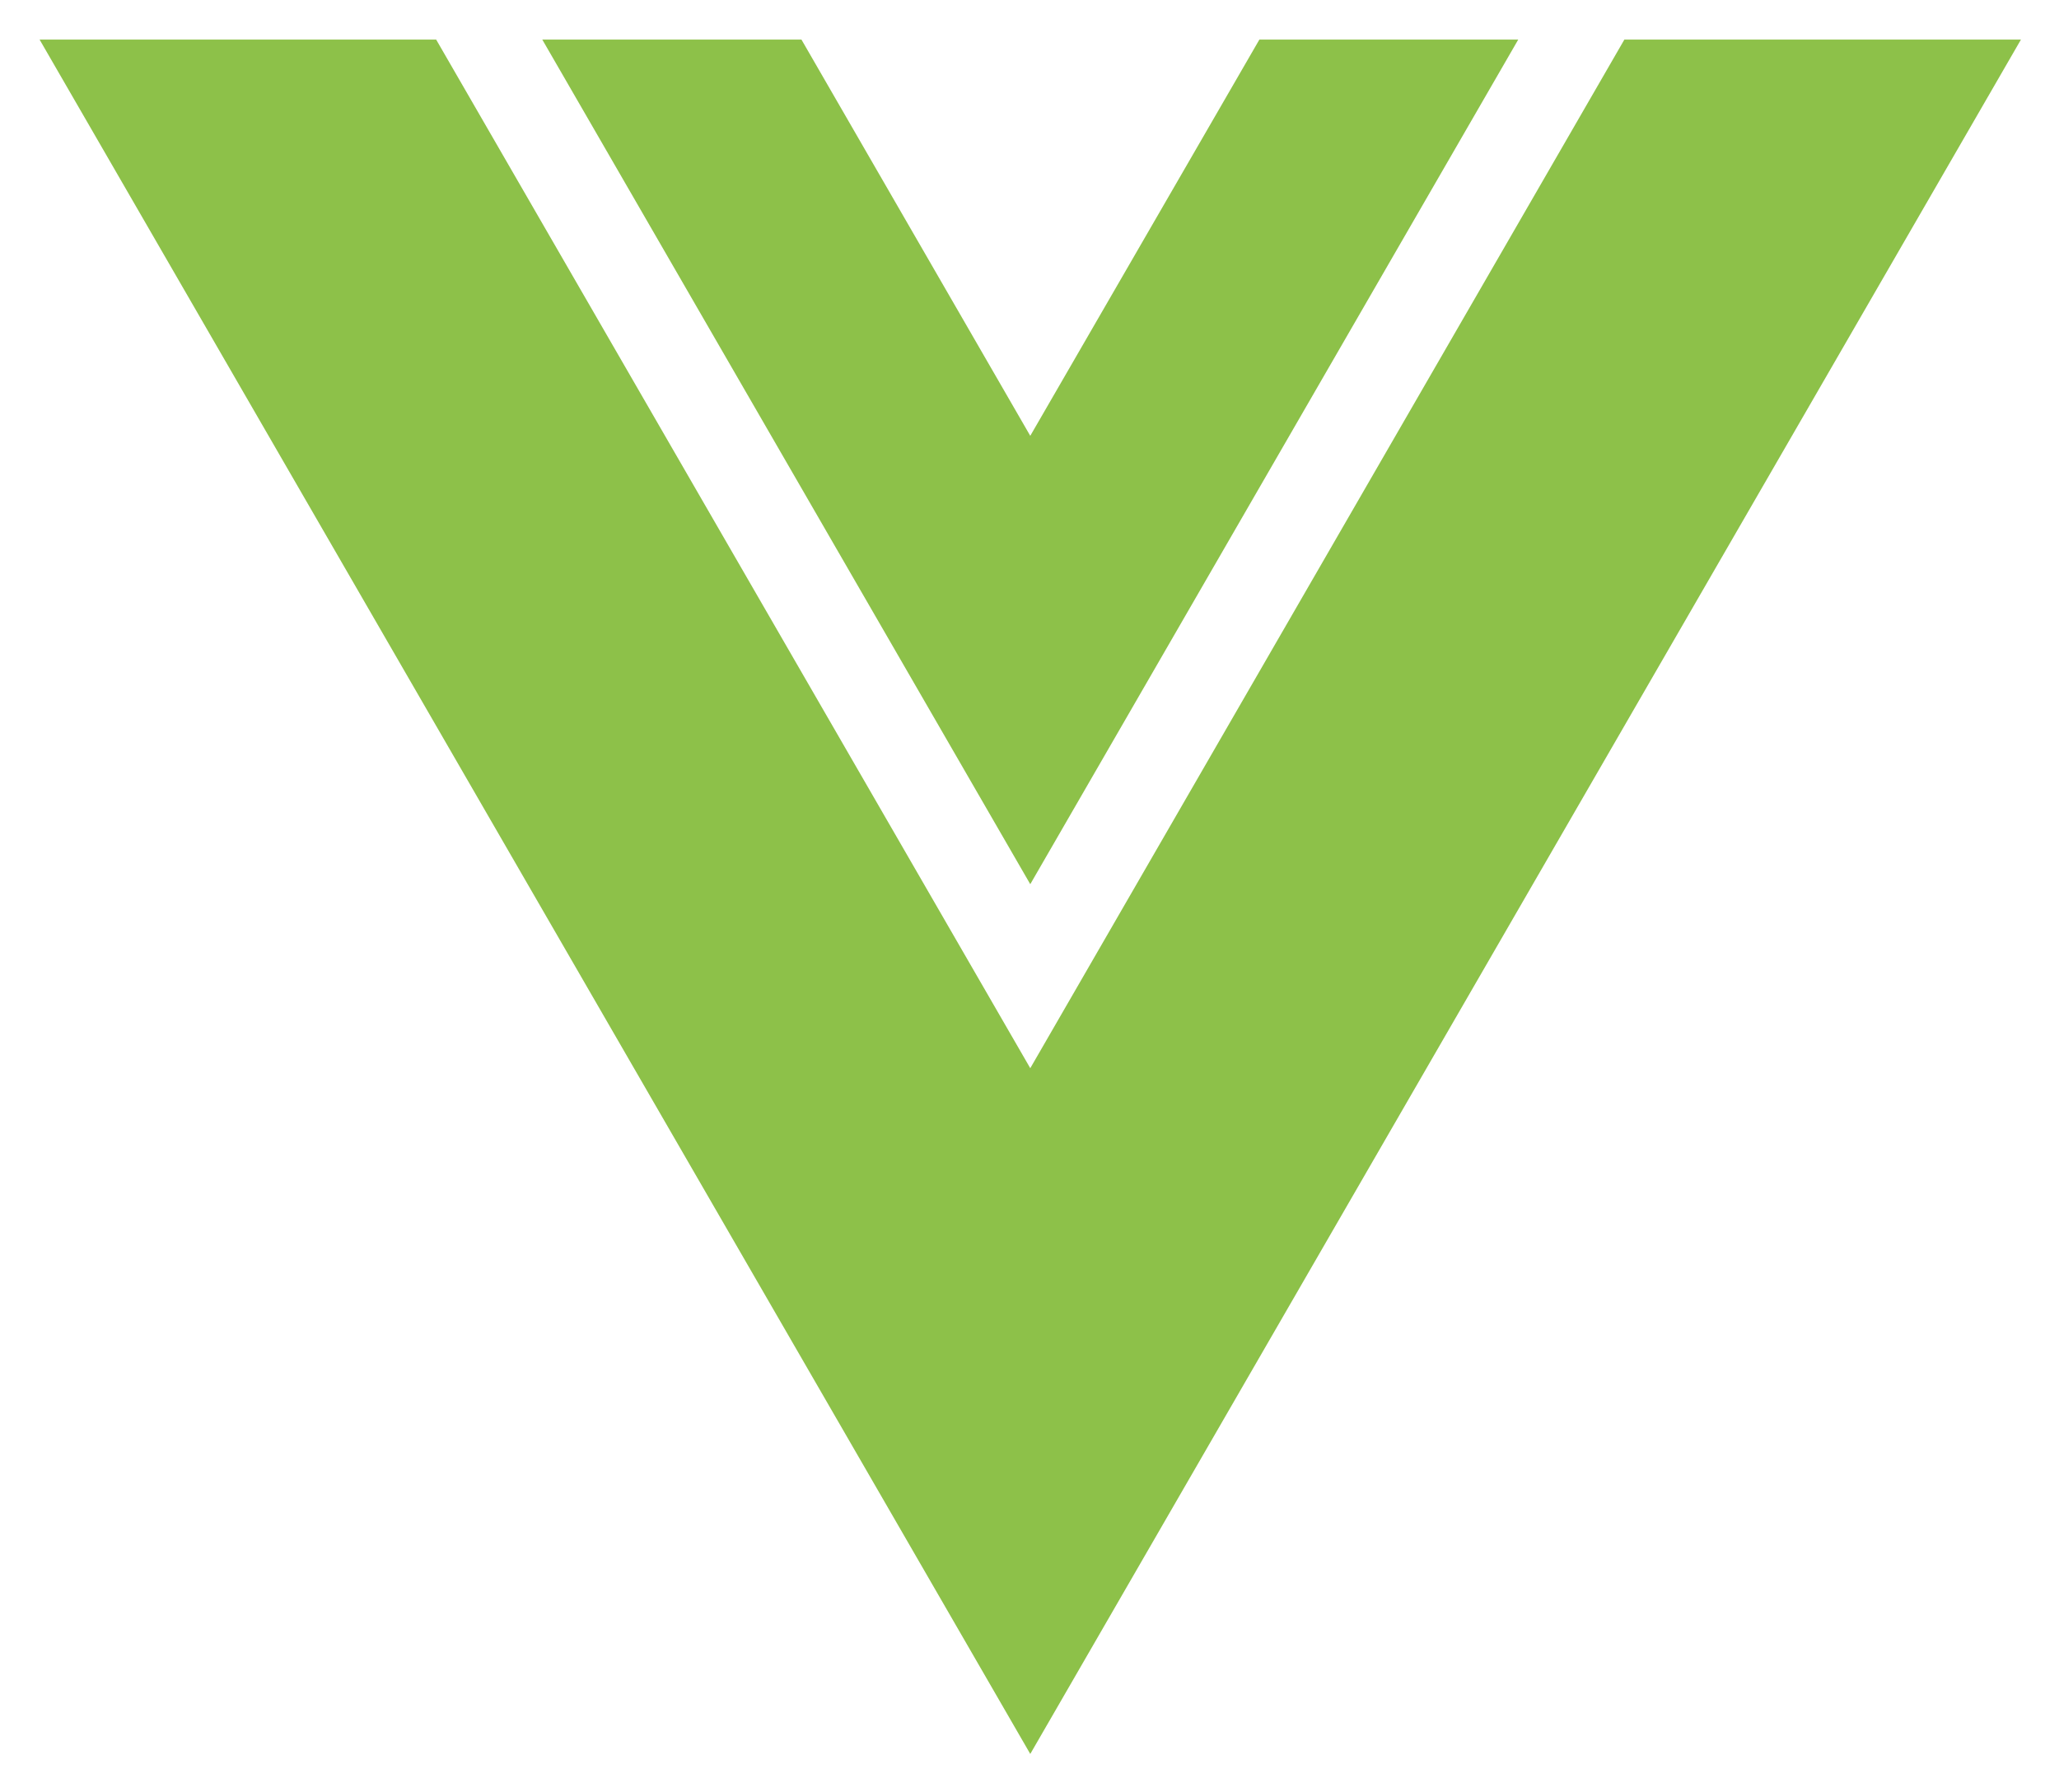 <svg xmlns="http://www.w3.org/2000/svg" role="img" viewBox="264.09 207.59 671.32 584.32"><style>svg {fill:#8dc149}</style><path d="M600 495.9l159.1-275.4h-84.4L600 349.7l-74.6-129.2h-84.5z"/><path d="M793.7 220.5L600 555.9 406.3 220.5H277l323 559 323-559z"/></svg>